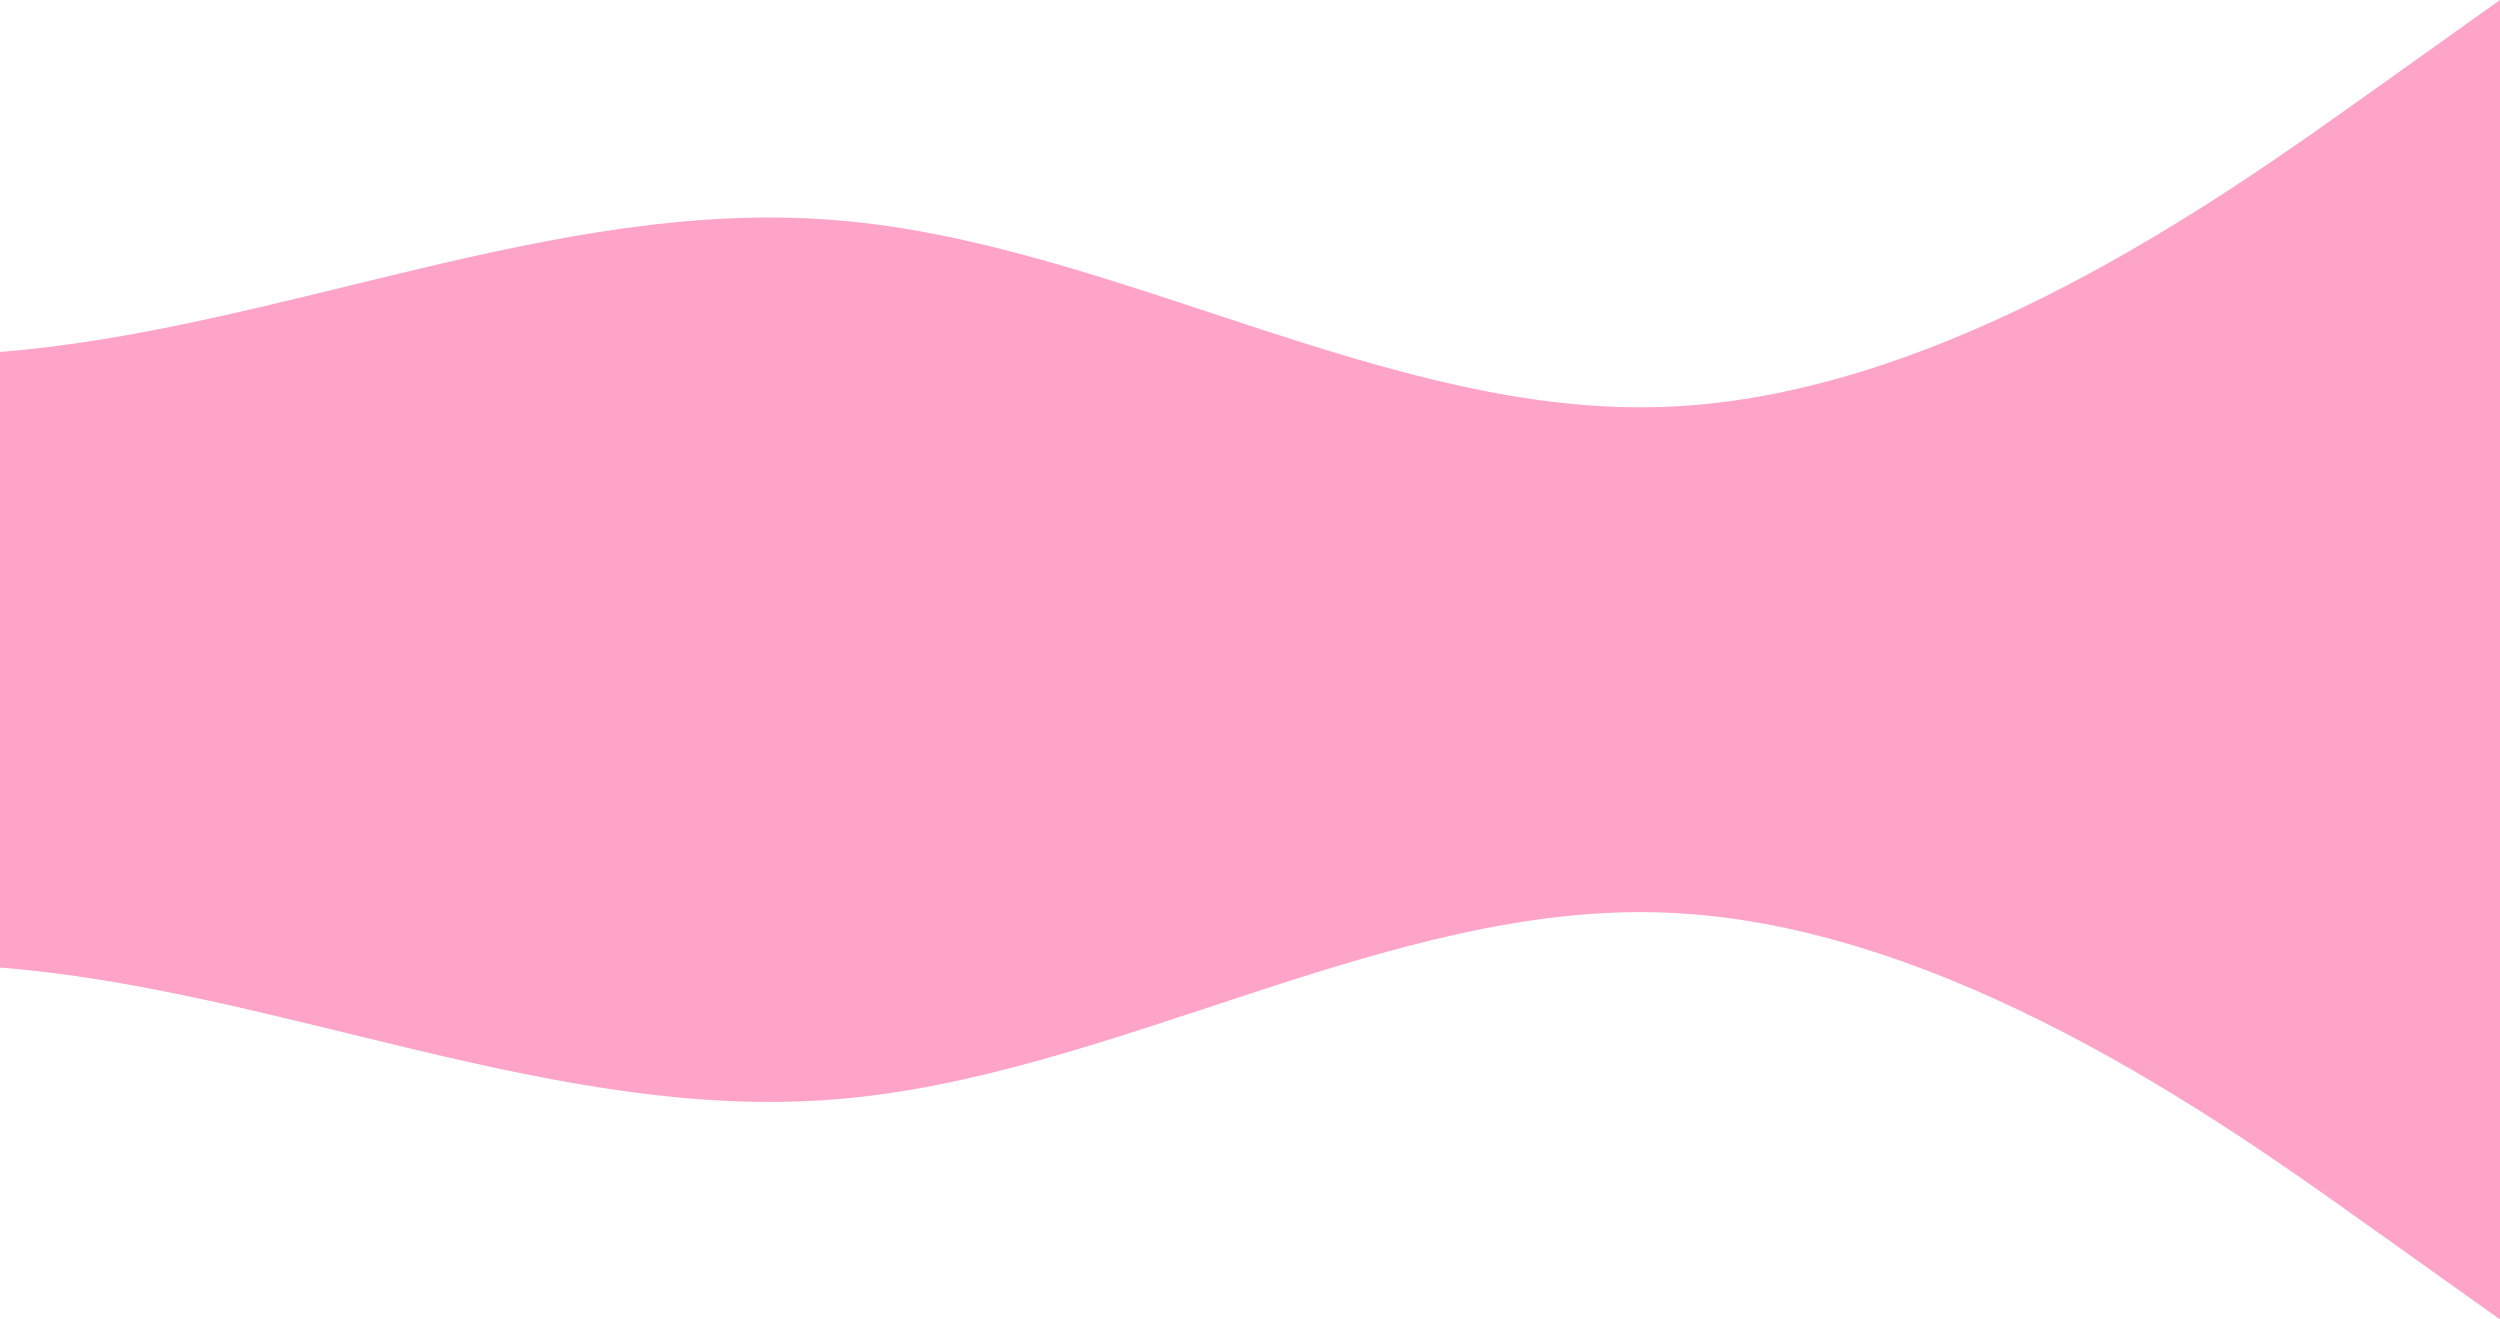 <svg width="1440" height="760" viewBox="0 0 1440 760" fill="none" xmlns="http://www.w3.org/2000/svg">
<path d="M1360 57L1440 0V760L1360 703C1280 646 1120 532 960 525.7C800 519 640 621 480 633.3C320 646 160 570 0 557.3V202.7C160 190 320 114 480 126.7C640 139 800 241 960 234.3C1120 228 1280 114 1360 57Z" fill="#FFA4C9"/>
</svg>
